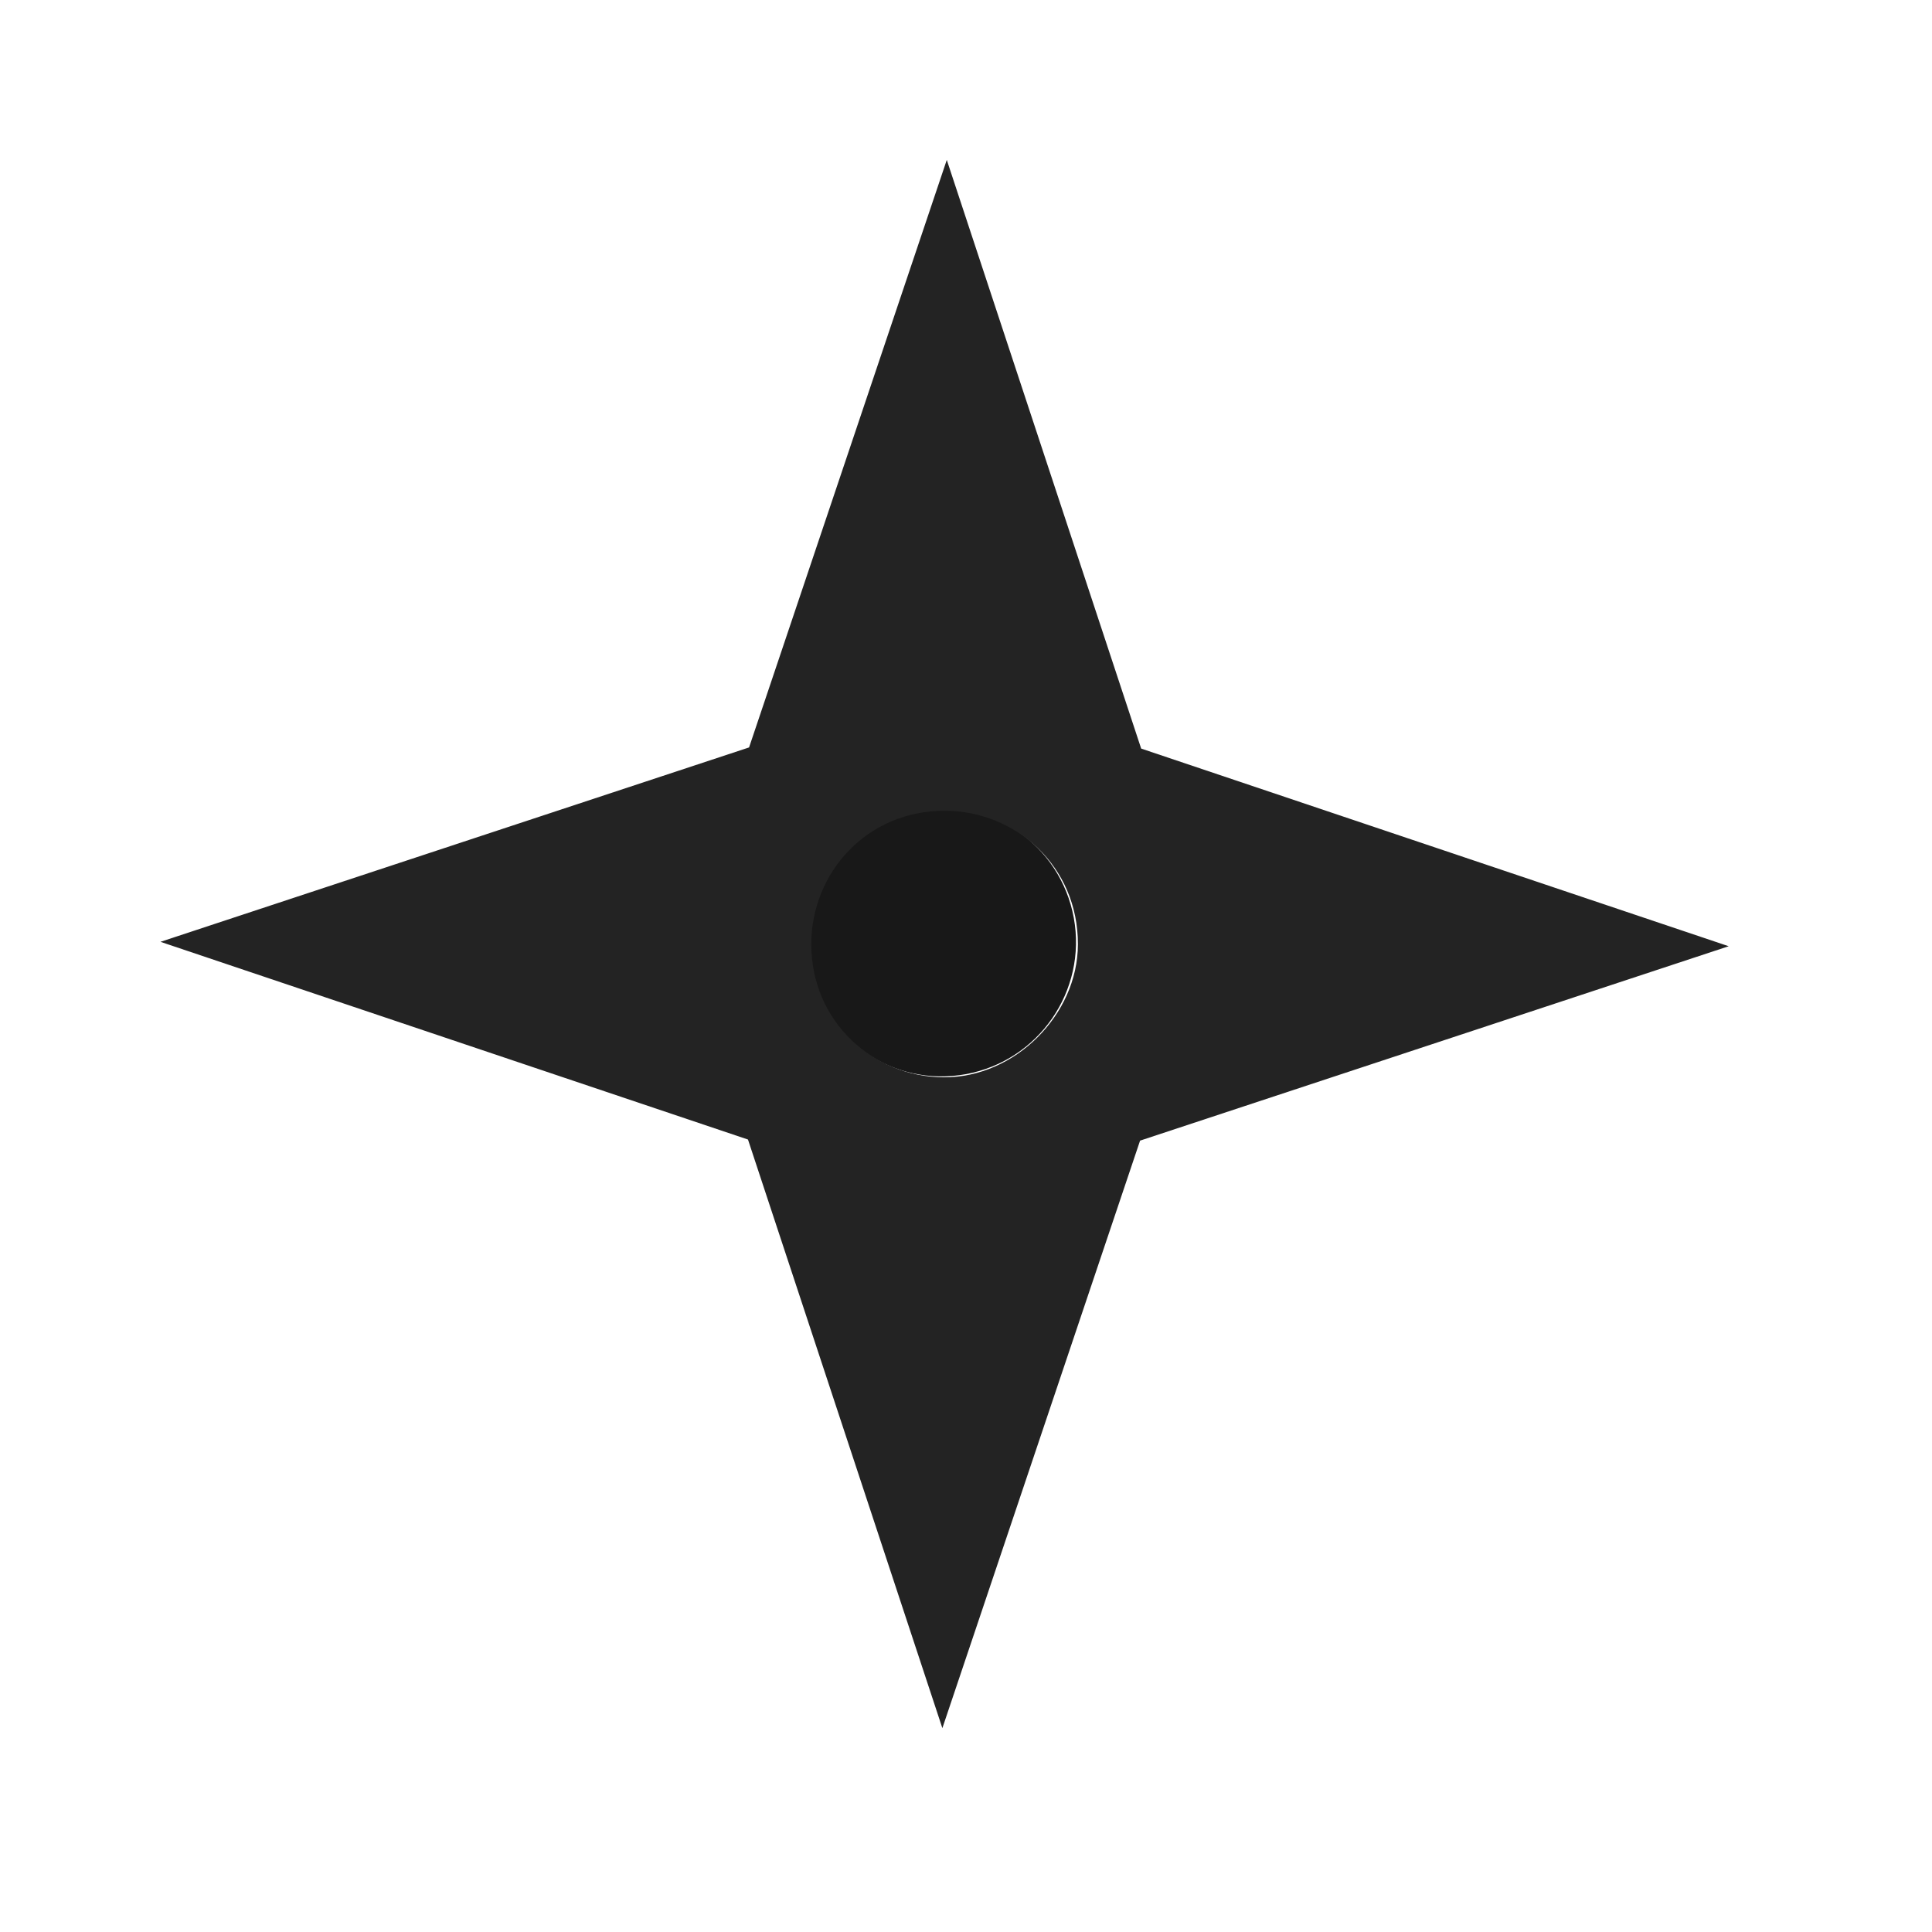 <svg width="39" height="39" viewBox="0 0 39 39" fill="none" xmlns="http://www.w3.org/2000/svg">
<circle cx="19.007" cy="19.015" r="2.713" transform="rotate(-10.374 19.007 19.015)" fill="#181818"/>
<path d="M23.036 15.111L19.112 3.228L15.121 15.088L3.239 19.012L15.099 23.003L19.023 34.885L23.014 23.025L34.896 19.101L23.036 15.111ZM19.06 21.747C17.636 21.744 16.372 20.632 16.377 19.049C16.381 17.625 17.492 16.361 19.075 16.366C20.5 16.37 21.763 17.481 21.759 19.064C21.755 20.489 20.485 21.751 19.06 21.747Z" fill="#232323"/>
</svg>
